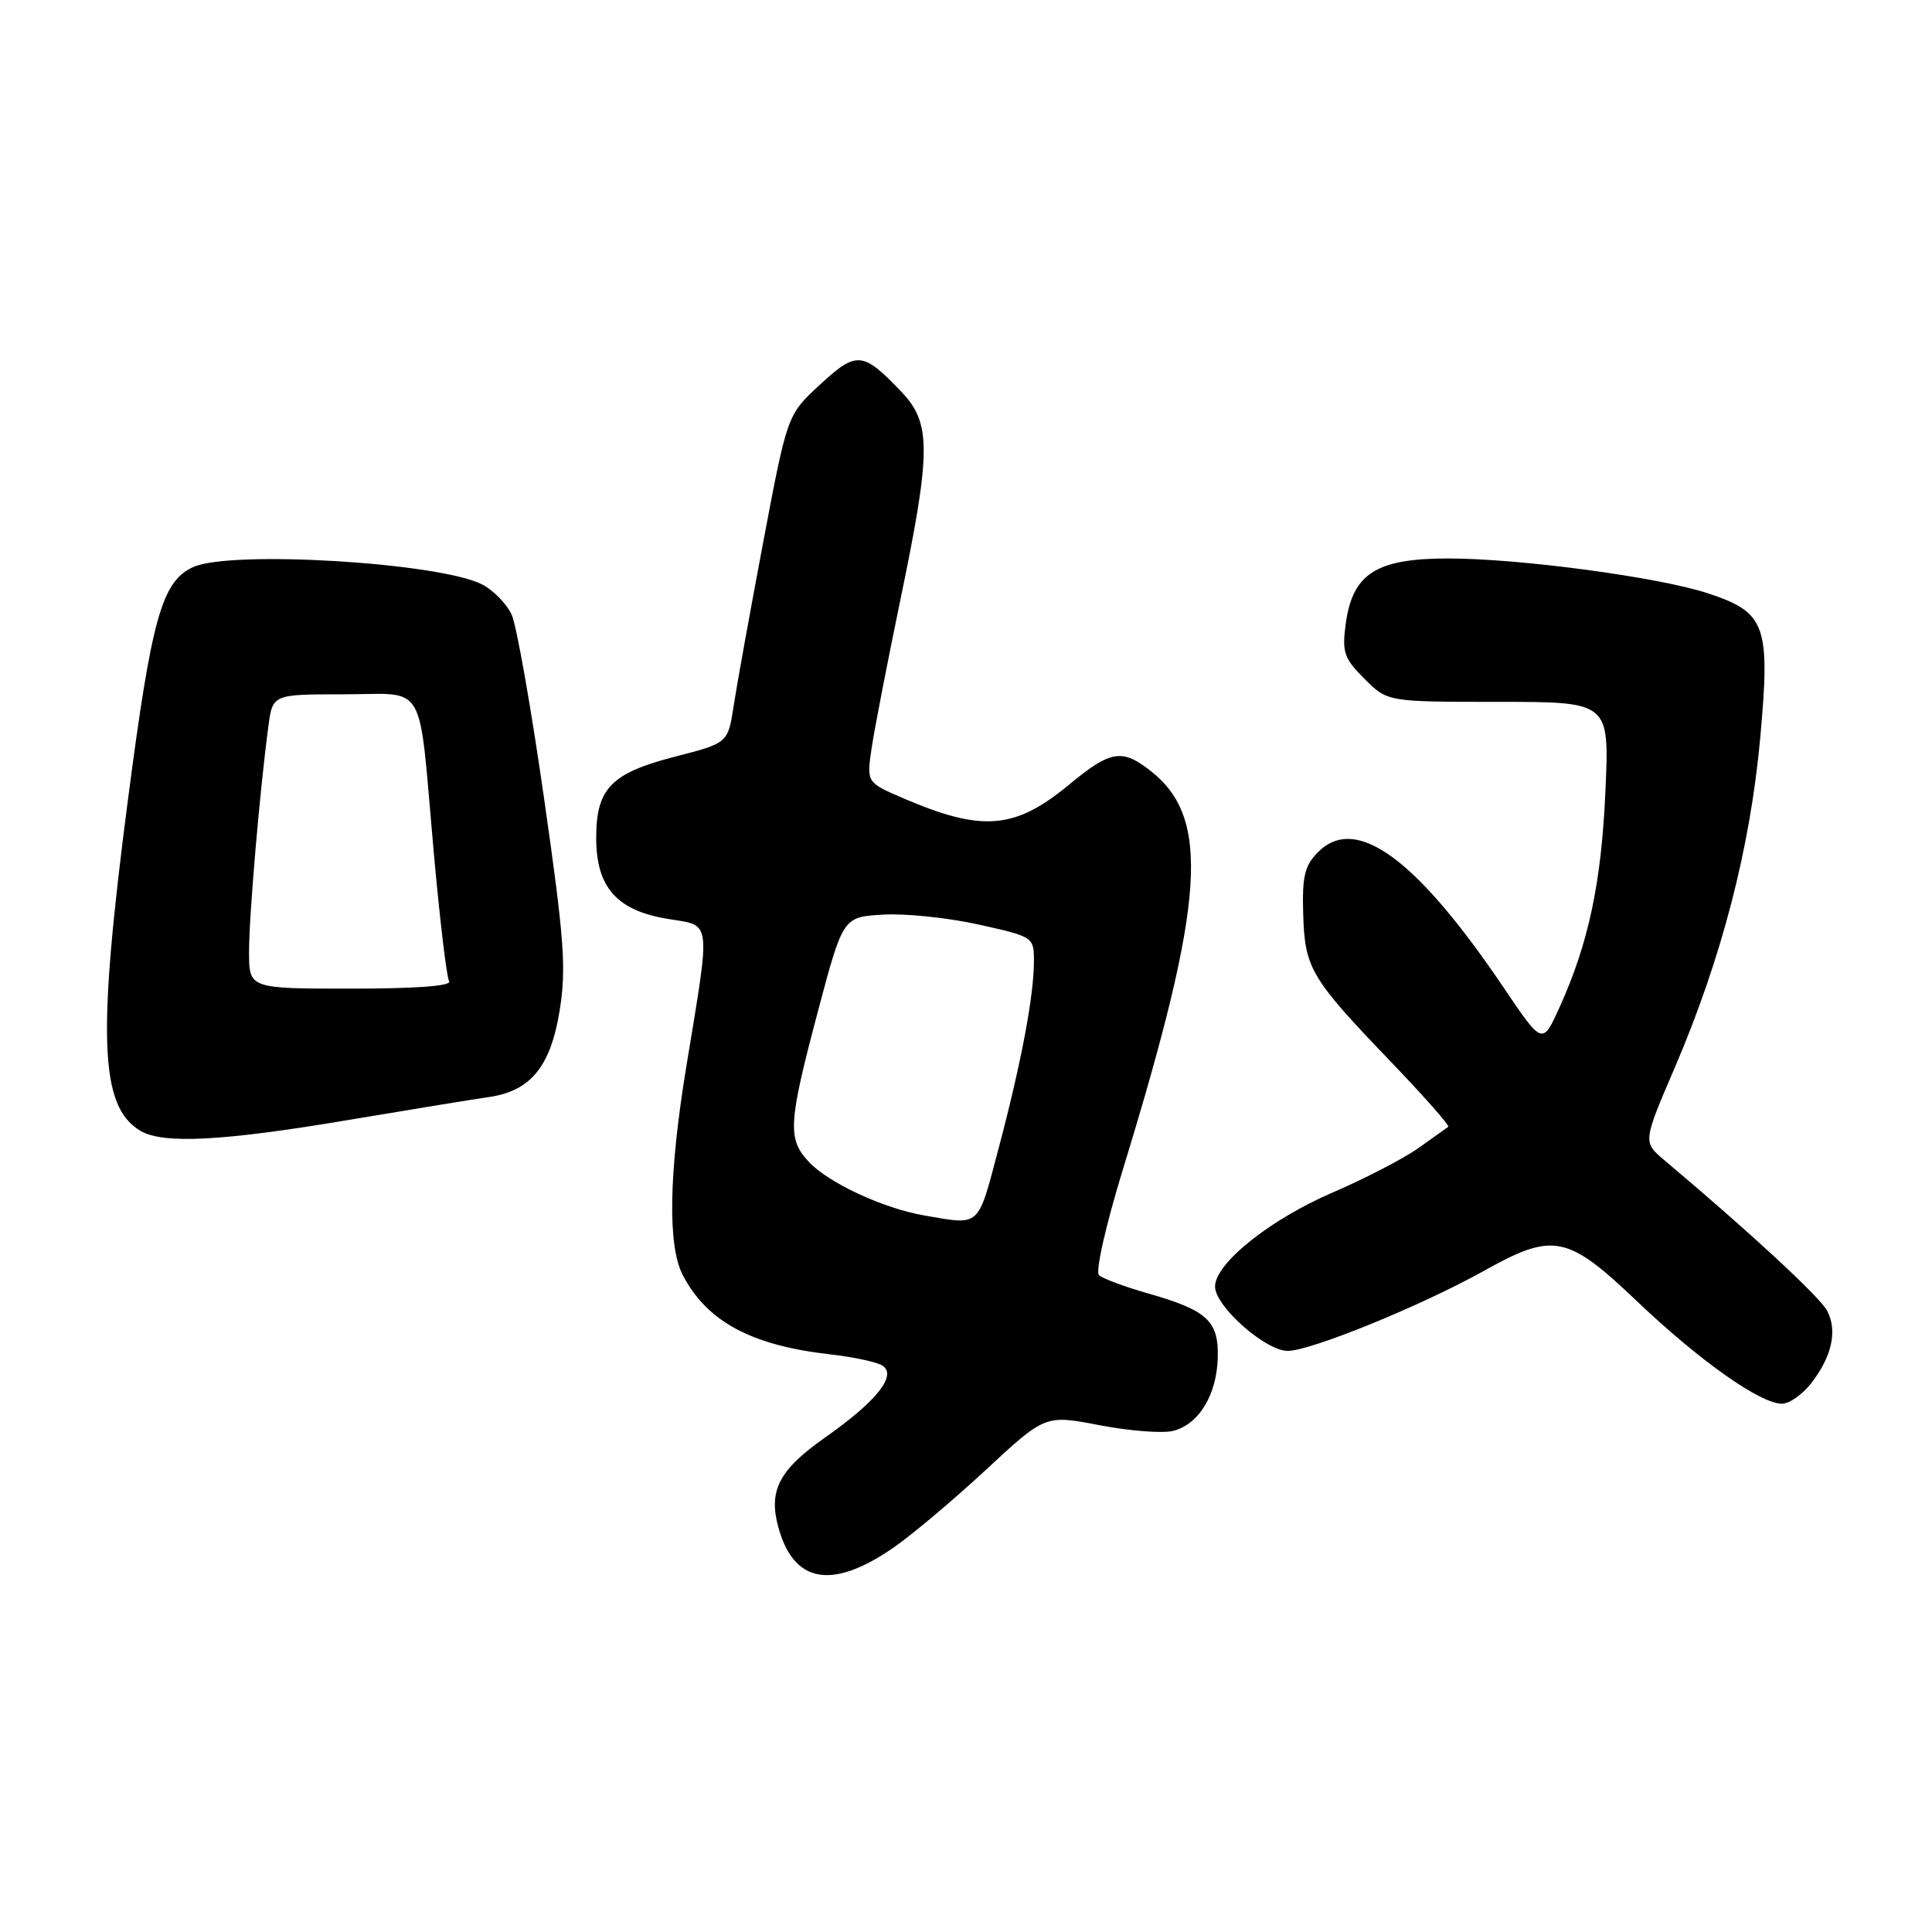 <?xml version="1.0" encoding="UTF-8" standalone="no"?>
<!DOCTYPE svg PUBLIC "-//W3C//DTD SVG 1.1//EN" "http://www.w3.org/Graphics/SVG/1.1/DTD/svg11.dtd" >
<svg xmlns="http://www.w3.org/2000/svg" xmlns:xlink="http://www.w3.org/1999/xlink" version="1.1" viewBox="0 0 256 256">
 <g >
 <path fill="currentColor"
d=" M 118.35 205.10 C 120.78 203.43 126.30 198.78 130.63 194.77 C 138.50 187.46 138.50 187.46 145.71 188.85 C 149.67 189.61 154.05 189.95 155.44 189.60 C 158.85 188.75 161.23 184.83 161.36 179.89 C 161.49 175.01 159.96 173.61 152.00 171.35 C 148.97 170.48 146.10 169.41 145.62 168.96 C 145.13 168.50 146.52 162.34 148.83 154.82 C 159.69 119.39 160.45 108.43 152.49 102.17 C 148.67 99.16 147.17 99.41 141.66 103.97 C 134.46 109.92 130.15 110.27 119.66 105.76 C 114.82 103.68 114.82 103.68 115.50 99.09 C 115.88 96.56 117.59 87.75 119.30 79.50 C 123.38 59.88 123.41 56.08 119.49 51.97 C 114.33 46.55 113.53 46.47 108.67 50.95 C 104.32 54.96 104.32 54.96 101.15 71.73 C 99.41 80.95 97.64 90.74 97.22 93.48 C 96.46 98.46 96.46 98.46 89.48 100.25 C 80.95 102.45 79.00 104.46 79.00 111.06 C 79.00 117.57 81.74 120.66 88.50 121.76 C 94.35 122.72 94.20 121.50 90.94 141.33 C 88.62 155.48 88.45 165.04 90.46 168.93 C 93.66 175.11 99.55 178.28 110.01 179.46 C 113.04 179.80 116.14 180.47 116.89 180.93 C 118.94 182.20 116.20 185.65 109.28 190.51 C 103.21 194.79 101.80 197.52 103.14 202.39 C 105.18 209.79 110.23 210.69 118.35 205.10 Z  M 239.95 183.34 C 242.74 179.78 243.51 176.32 242.09 173.66 C 241.10 171.81 231.70 163.12 220.59 153.78 C 217.68 151.33 217.68 151.33 221.88 141.55 C 228.11 127.03 231.89 112.47 233.23 97.87 C 234.60 82.83 234.00 81.15 226.29 78.61 C 219.77 76.47 201.35 74.00 191.88 74.00 C 182.34 74.00 179.21 76.01 178.31 82.70 C 177.81 86.43 178.10 87.25 180.80 89.95 C 183.85 93.00 183.85 93.00 198.55 93.00 C 213.25 93.00 213.25 93.00 212.73 104.75 C 212.20 116.95 210.50 124.97 206.64 133.49 C 204.38 138.47 204.38 138.47 199.28 130.92 C 187.69 113.74 179.67 107.87 174.66 112.90 C 172.87 114.69 172.53 116.11 172.68 121.10 C 172.89 128.31 173.65 129.60 184.27 140.66 C 188.69 145.27 192.12 149.15 191.90 149.31 C 191.68 149.46 189.93 150.71 188.00 152.09 C 186.07 153.47 180.93 156.14 176.57 158.02 C 168.29 161.58 161.00 167.41 161.00 170.48 C 161.00 173.09 167.68 179.00 170.63 179.00 C 173.68 179.00 188.33 173.02 196.60 168.41 C 205.84 163.24 207.66 163.61 216.94 172.45 C 225.21 180.32 233.25 186.00 236.12 186.00 C 237.08 186.00 238.80 184.80 239.95 183.34 Z  M 46.00 148.43 C 54.53 147.00 62.96 145.62 64.75 145.37 C 70.27 144.59 72.94 141.36 74.14 134.00 C 75.06 128.36 74.79 124.61 72.09 105.78 C 70.38 93.83 68.45 82.88 67.80 81.45 C 67.14 80.02 65.39 78.22 63.90 77.45 C 58.27 74.54 30.58 72.87 25.60 75.14 C 21.46 77.02 20.11 81.82 16.99 105.68 C 12.84 137.47 13.19 146.69 18.66 149.87 C 21.66 151.61 29.54 151.20 46.00 148.43 Z  M 122.50 161.06 C 117.06 160.13 109.77 156.74 107.16 153.94 C 104.32 150.89 104.45 148.83 108.38 134.00 C 111.70 121.50 111.70 121.50 117.04 121.19 C 119.97 121.02 125.67 121.61 129.69 122.51 C 136.94 124.12 137.00 124.16 137.00 127.38 C 137.00 131.95 135.32 140.85 132.30 152.25 C 129.51 162.76 129.98 162.35 122.50 161.06 Z  M 33.00 126.11 C 33.00 121.33 34.42 104.77 35.56 96.25 C 36.12 92.00 36.12 92.00 45.54 92.00 C 56.71 92.00 55.40 89.73 57.46 112.77 C 58.26 121.72 59.18 129.48 59.51 130.02 C 59.90 130.64 55.14 131.00 46.56 131.00 C 33.00 131.00 33.00 131.00 33.00 126.11 Z "/>
</g>
</svg>